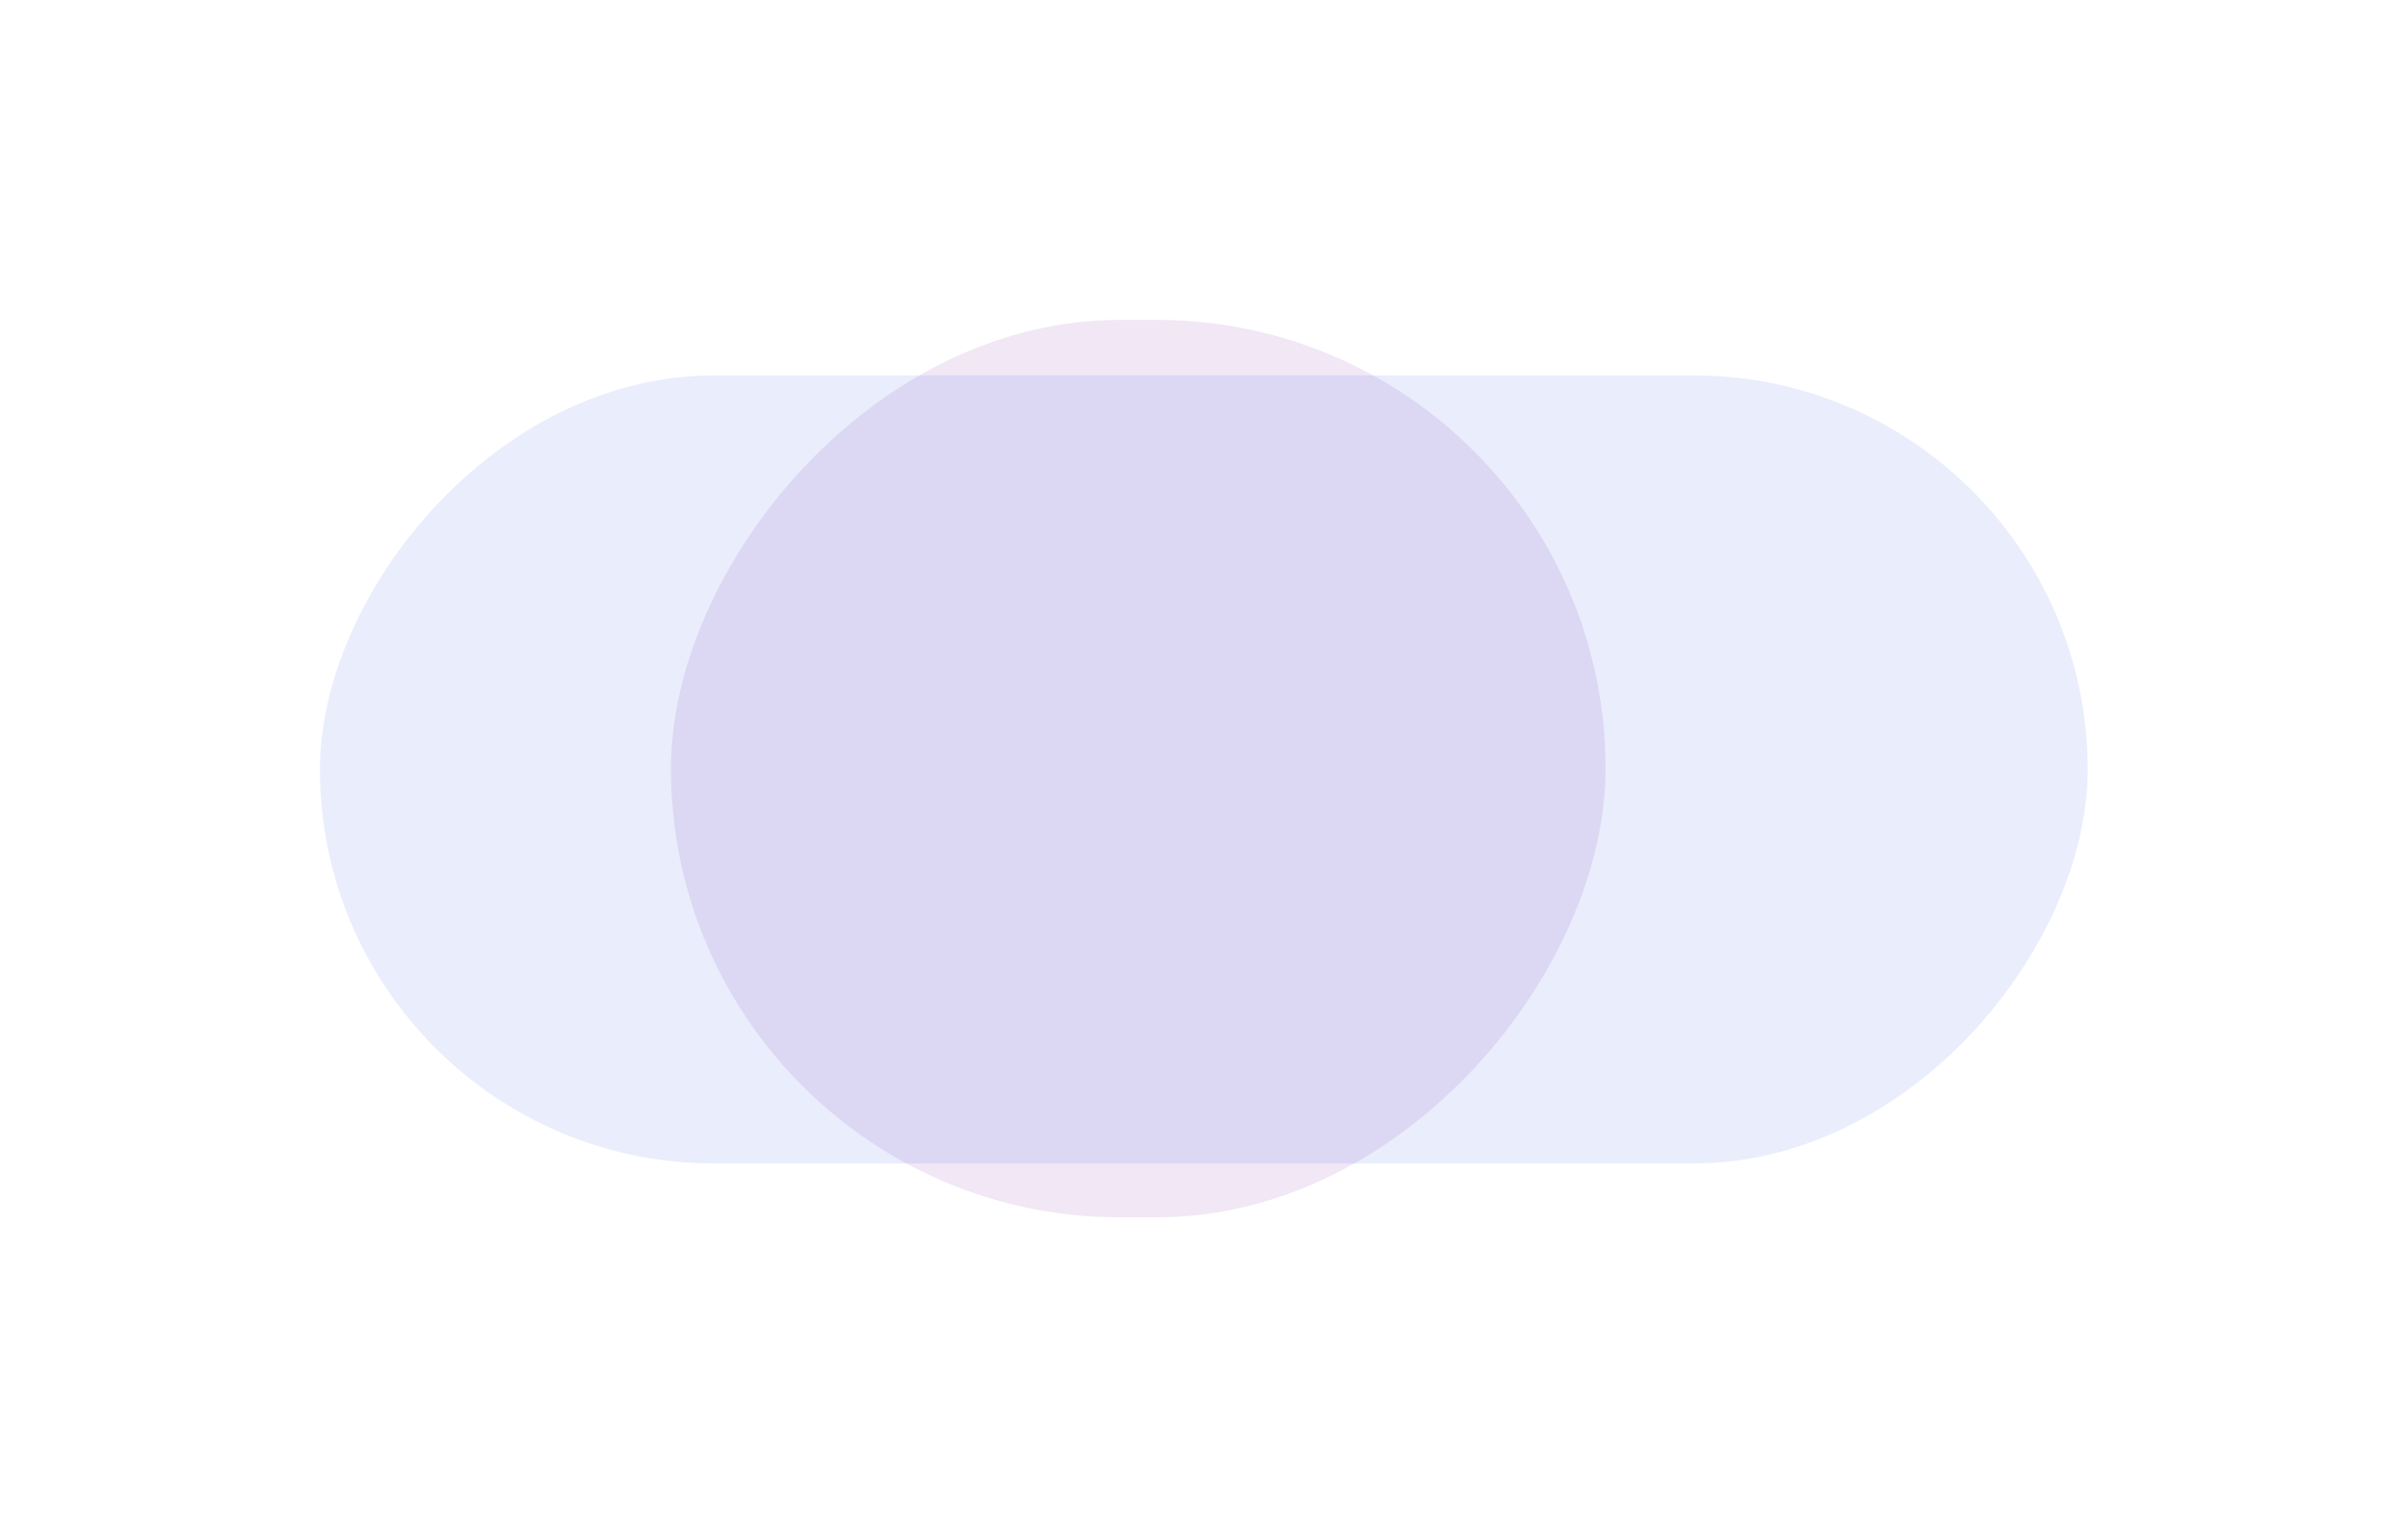 <svg width="1475" height="942" viewBox="0 0 1475 942" fill="none" xmlns="http://www.w3.org/2000/svg">
<g opacity="0.16" filter="url(#filter0_f_337_11855)">
<rect width="572.47" height="549.774" rx="274.887" transform="matrix(1 -8.74228e-08 -8.74228e-08 -1 411 745.773)" fill="#A369BE"/>
</g>
<g opacity="0.1" filter="url(#filter1_f_337_11855)">
<rect width="1082.78" height="482.756" rx="241.378" transform="matrix(1 -8.74228e-08 -8.74228e-08 -1 196 712.756)" fill="#1F4AE1"/>
</g>
<defs>
<filter id="filter0_f_337_11855" x="215.516" y="0.516" width="963.438" height="940.742" filterUnits="userSpaceOnUse" color-interpolation-filters="sRGB">
<feFlood flood-opacity="0" result="BackgroundImageFix"/>
<feBlend mode="normal" in="SourceGraphic" in2="BackgroundImageFix" result="shape"/>
<feGaussianBlur stdDeviation="97.742" result="effect1_foregroundBlur_337_11855"/>
</filter>
<filter id="filter1_f_337_11855" x="0.516" y="34.516" width="1473.75" height="873.724" filterUnits="userSpaceOnUse" color-interpolation-filters="sRGB">
<feFlood flood-opacity="0" result="BackgroundImageFix"/>
<feBlend mode="normal" in="SourceGraphic" in2="BackgroundImageFix" result="shape"/>
<feGaussianBlur stdDeviation="97.742" result="effect1_foregroundBlur_337_11855"/>
</filter>
</defs>
</svg>
